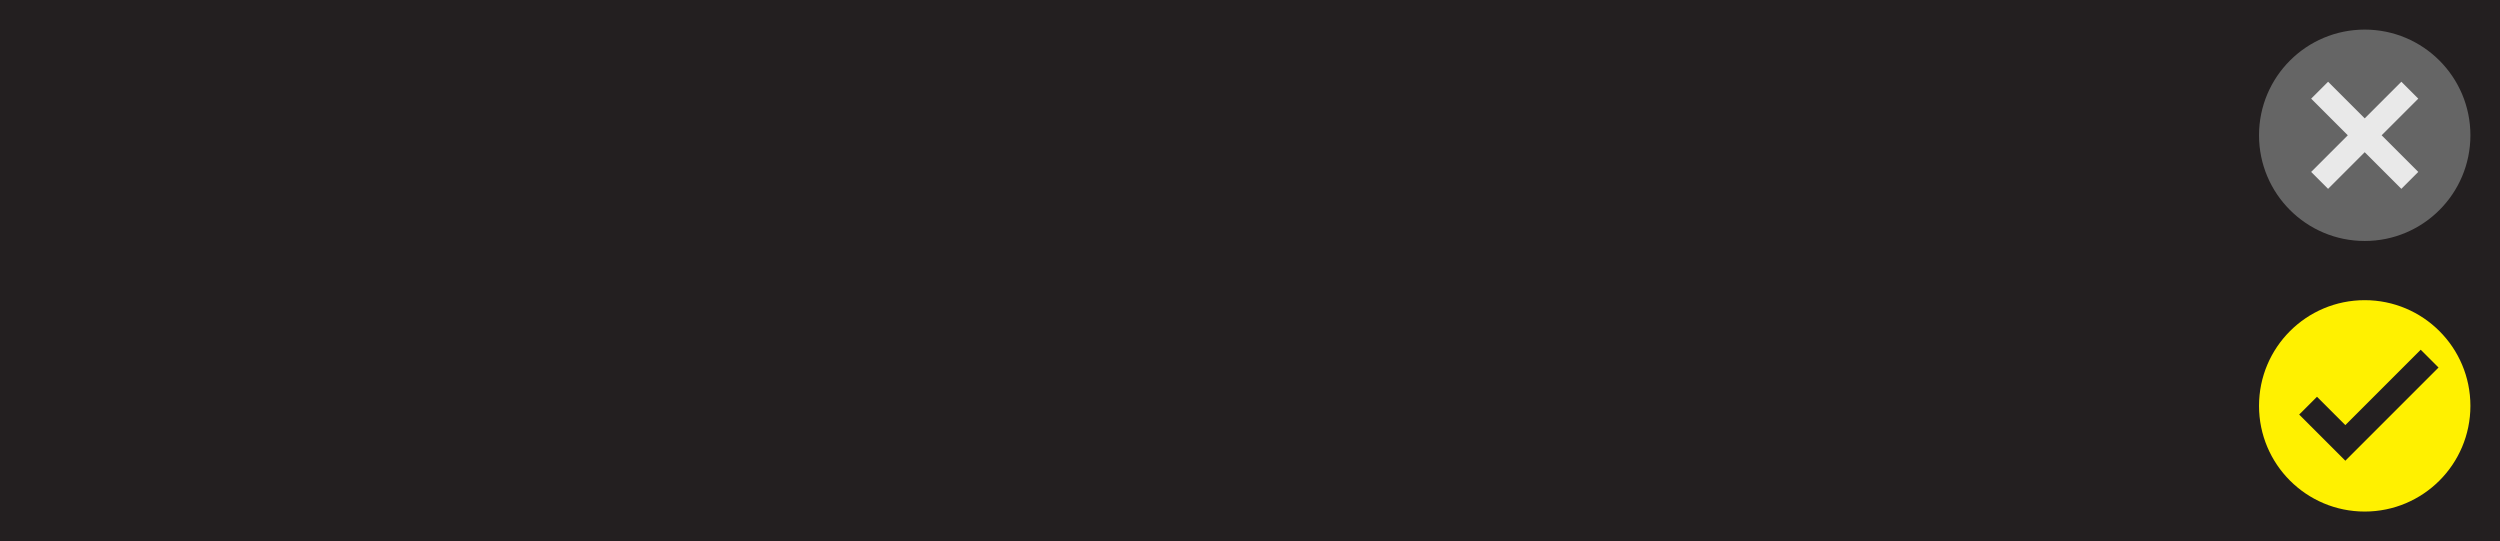 <svg xmlns="http://www.w3.org/2000/svg" width="295.667" height="64" viewBox="0 0 295.667 64">
  <title>medialanding_aws-button-on</title>
  <rect width="295.667" height="64" style="fill: #231f20"/>
  <circle cx="279.667" cy="16" r="12.5" style="fill: #656565"/>
  <circle cx="279.667" cy="48" r="12.5" style="fill: #fff100"/>
  <polygon points="286.002 11.667 284 9.666 279.667 13.999 275.335 9.666 273.333 11.667 277.666 16 273.333 20.332 275.335 22.334 279.667 18.001 284.001 22.334 286.001 20.332 281.668 16 286.002 11.667" style="fill: #e9e9e9"/>
  <path d="M277.375,54.488l-5.459-5.459,2.106-2.105,3.353,3.353,8.916-8.916,2.106,2.106Z" style="fill: #231f20"/>
</svg>
